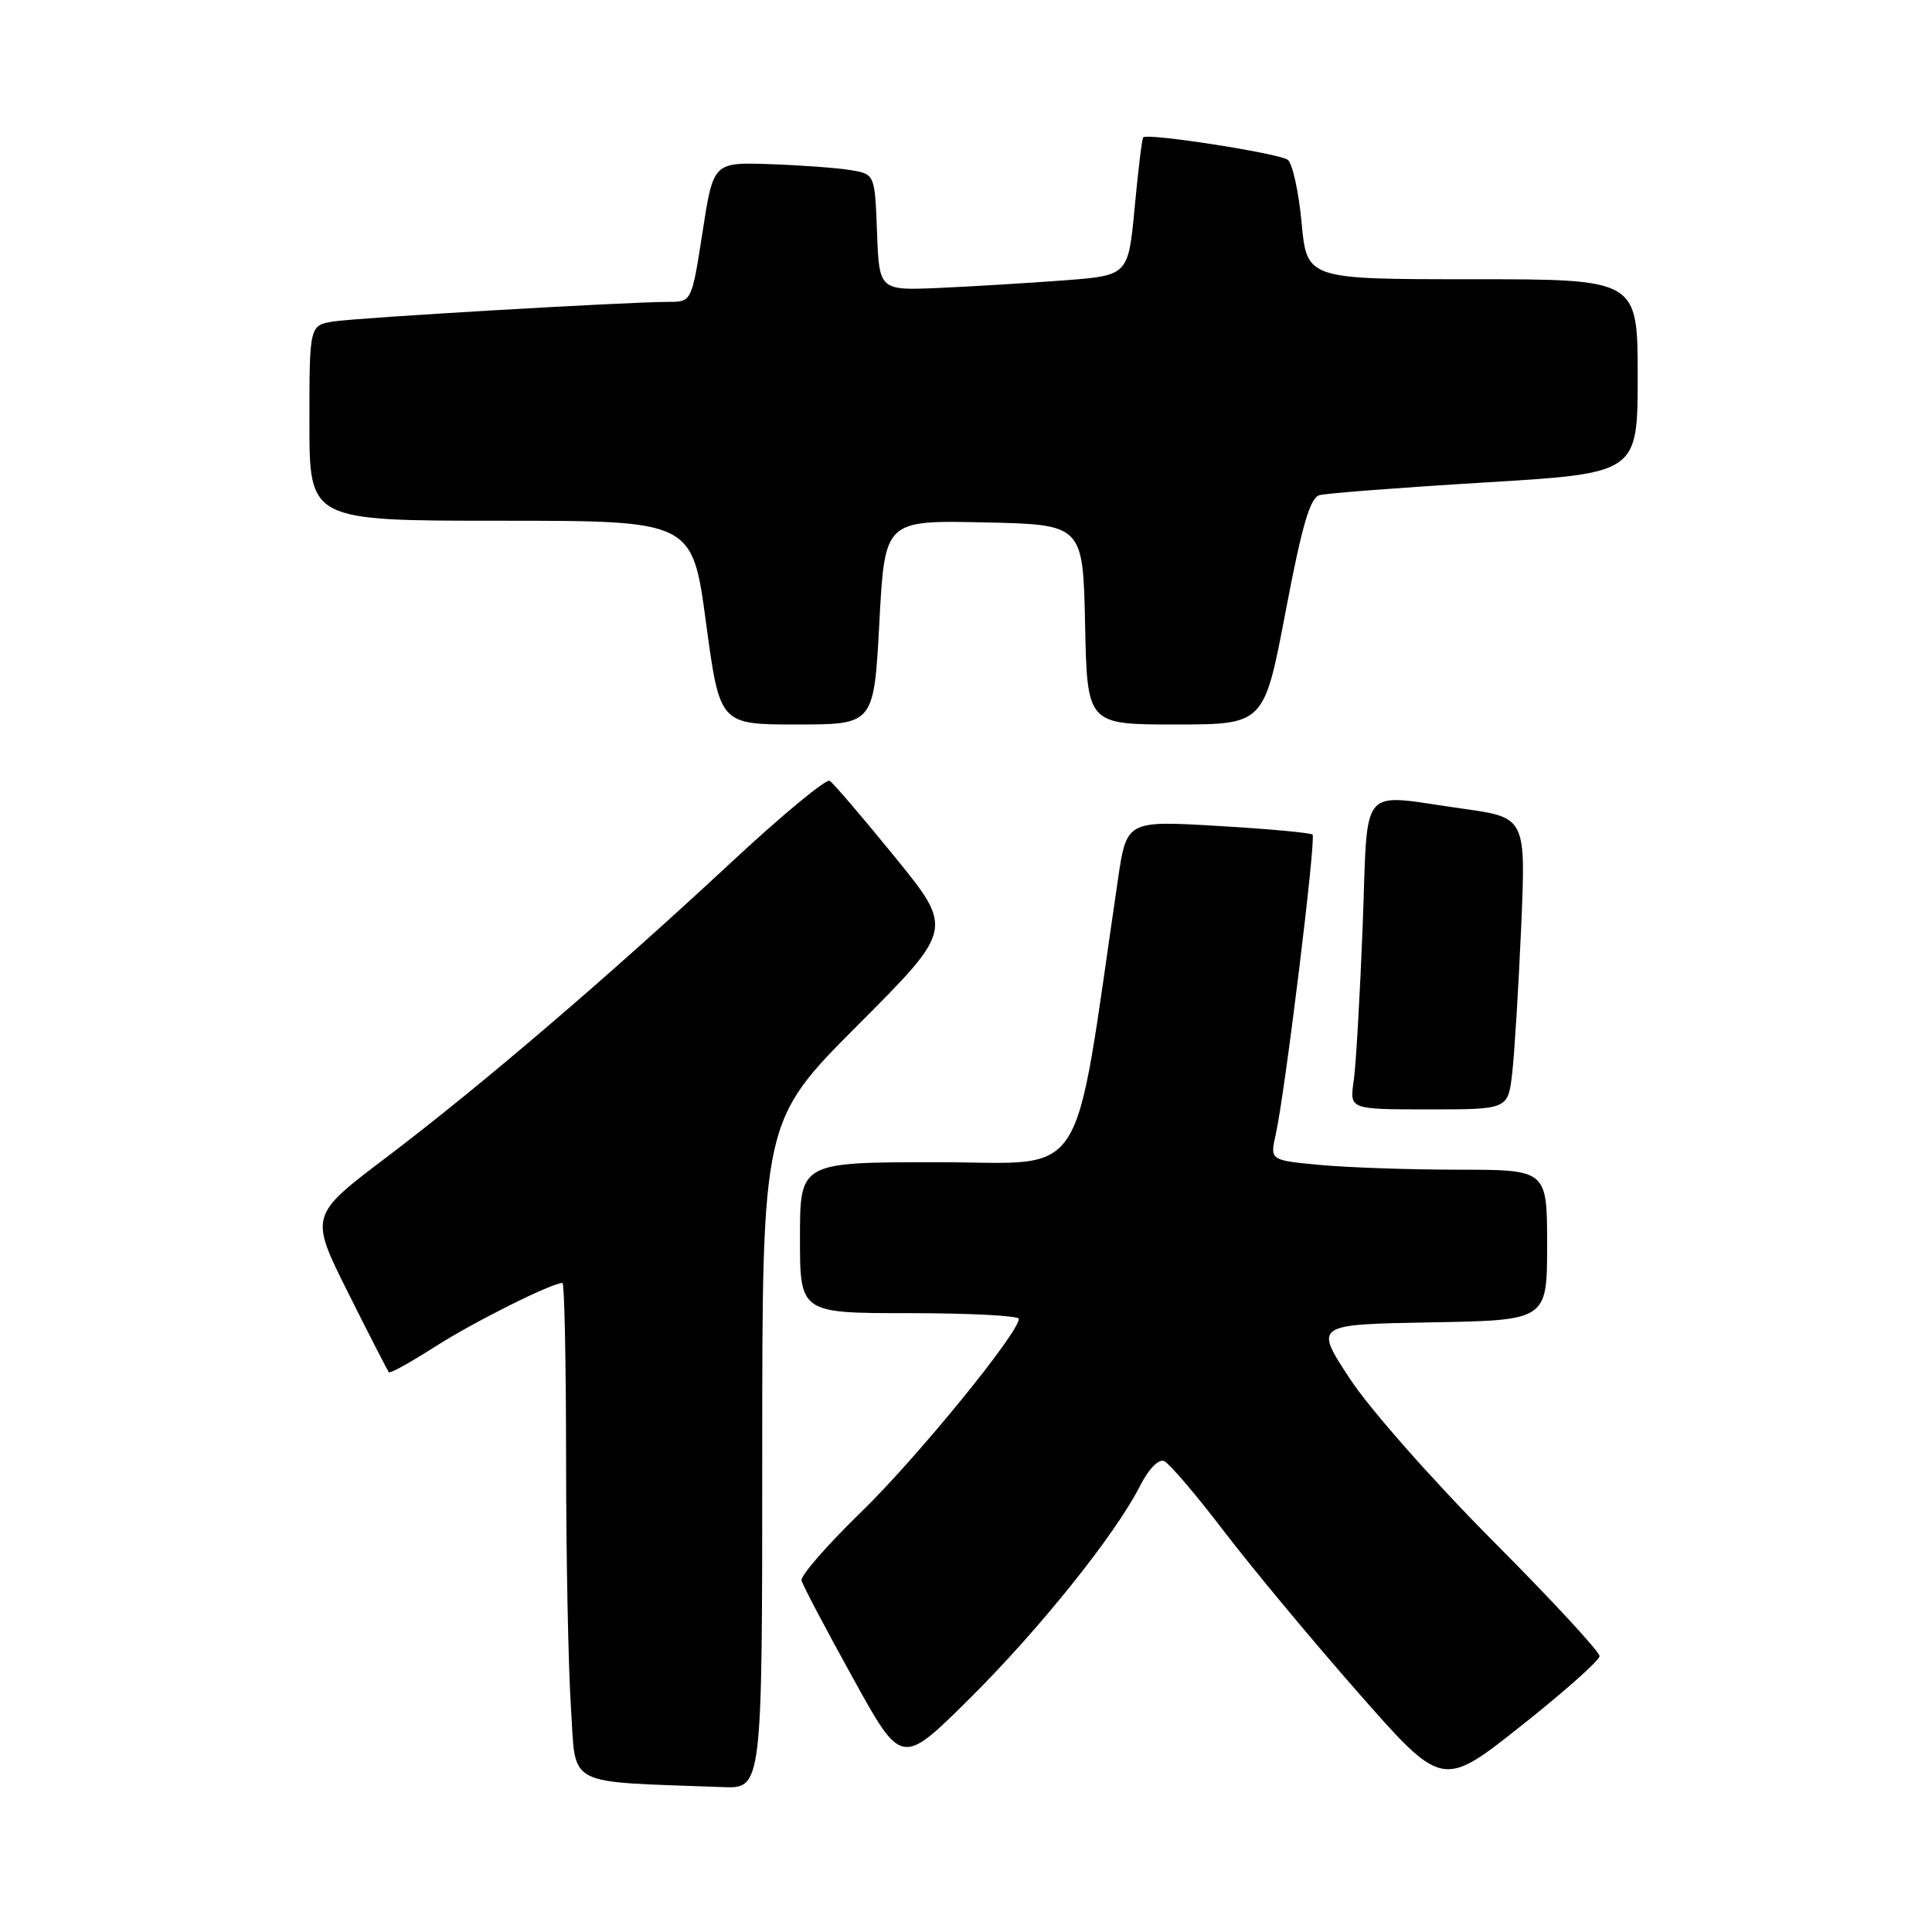<?xml version="1.0" encoding="UTF-8" standalone="no"?>
<!DOCTYPE svg PUBLIC "-//W3C//DTD SVG 1.1//EN" "http://www.w3.org/Graphics/SVG/1.1/DTD/svg11.dtd" >
<svg xmlns="http://www.w3.org/2000/svg" xmlns:xlink="http://www.w3.org/1999/xlink" version="1.1" viewBox="0 0 256 256">
 <g >
 <path fill="currentColor"
d=" M 101.00 192.76 C 101.00 148.53 101.00 148.53 113.67 135.83 C 126.35 123.12 126.35 123.12 118.58 113.56 C 114.30 108.30 110.41 103.76 109.94 103.46 C 109.46 103.17 103.54 108.07 96.79 114.36 C 80.41 129.59 63.75 143.84 51.26 153.31 C 41.01 161.06 41.01 161.06 46.12 171.28 C 48.93 176.90 51.37 181.65 51.53 181.83 C 51.70 182.02 54.46 180.48 57.67 178.43 C 62.70 175.20 73.10 170.00 74.53 170.00 C 74.79 170.00 75.00 180.46 75.01 193.25 C 75.01 206.04 75.30 220.87 75.65 226.21 C 76.37 236.97 74.53 236.00 95.75 236.80 C 101.00 237.00 101.00 237.00 101.00 192.76 Z  M 211.95 219.45 C 211.98 218.88 205.60 211.99 197.78 204.14 C 189.84 196.15 181.49 186.70 178.86 182.68 C 174.14 175.50 174.14 175.50 189.57 175.22 C 205.00 174.95 205.00 174.95 205.00 164.97 C 205.00 155.00 205.00 155.00 193.25 154.99 C 186.79 154.99 178.52 154.70 174.89 154.36 C 168.27 153.74 168.27 153.74 169.04 150.33 C 170.25 144.97 174.41 111.08 173.92 110.59 C 173.68 110.35 168.04 109.83 161.38 109.44 C 149.28 108.73 149.28 108.73 148.12 116.62 C 142.08 157.71 144.45 154.00 124.27 154.00 C 106.00 154.00 106.00 154.00 106.00 164.00 C 106.00 174.00 106.00 174.00 120.50 174.00 C 128.47 174.00 135.00 174.34 135.00 174.75 C 135.00 176.62 121.41 193.27 114.06 200.40 C 109.58 204.75 106.04 208.82 106.21 209.43 C 106.37 210.05 109.41 215.84 112.98 222.28 C 119.45 234.01 119.45 234.01 128.30 225.25 C 137.58 216.07 147.71 203.46 151.04 196.93 C 152.20 194.64 153.52 193.29 154.25 193.60 C 154.94 193.90 158.48 198.05 162.12 202.82 C 165.76 207.59 173.77 217.23 179.92 224.23 C 191.11 236.96 191.11 236.96 201.50 228.73 C 207.22 224.20 211.92 220.03 211.95 219.45 Z  M 200.37 142.25 C 200.67 139.64 201.21 130.94 201.56 122.91 C 202.19 108.33 202.19 108.33 193.85 107.16 C 179.81 105.20 181.31 103.44 180.56 122.75 C 180.20 131.96 179.67 141.19 179.37 143.25 C 178.82 147.00 178.82 147.00 189.32 147.00 C 199.81 147.00 199.81 147.00 200.37 142.25 Z  M 116.52 82.47 C 117.24 68.94 117.24 68.94 130.37 69.22 C 143.50 69.50 143.50 69.50 143.78 82.75 C 144.06 96.00 144.06 96.00 155.78 96.00 C 167.50 95.99 167.50 95.99 170.35 81.03 C 172.53 69.57 173.58 65.97 174.85 65.61 C 175.76 65.36 185.61 64.60 196.75 63.93 C 217.00 62.71 217.00 62.71 217.00 49.85 C 217.00 37.00 217.00 37.00 195.09 37.00 C 173.17 37.00 173.17 37.00 172.47 29.53 C 172.09 25.42 171.26 21.66 170.64 21.18 C 169.52 20.32 152.05 17.60 151.48 18.20 C 151.32 18.36 150.81 22.55 150.35 27.50 C 149.50 36.50 149.50 36.50 141.00 37.15 C 136.32 37.50 128.90 37.95 124.50 38.15 C 116.50 38.50 116.50 38.50 116.21 30.79 C 115.92 23.08 115.92 23.08 112.71 22.54 C 110.94 22.25 106.13 21.89 102.01 21.75 C 94.52 21.50 94.52 21.50 93.09 30.75 C 91.65 40.00 91.65 40.00 88.59 40.00 C 83.17 40.00 47.62 42.08 44.25 42.59 C 41.00 43.09 41.00 43.09 41.00 56.05 C 41.00 69.00 41.00 69.00 66.37 69.00 C 91.74 69.00 91.74 69.00 93.55 82.50 C 95.37 96.00 95.37 96.00 105.58 96.00 C 115.80 96.00 115.80 96.00 116.52 82.47 Z "/>
</g>
</svg>